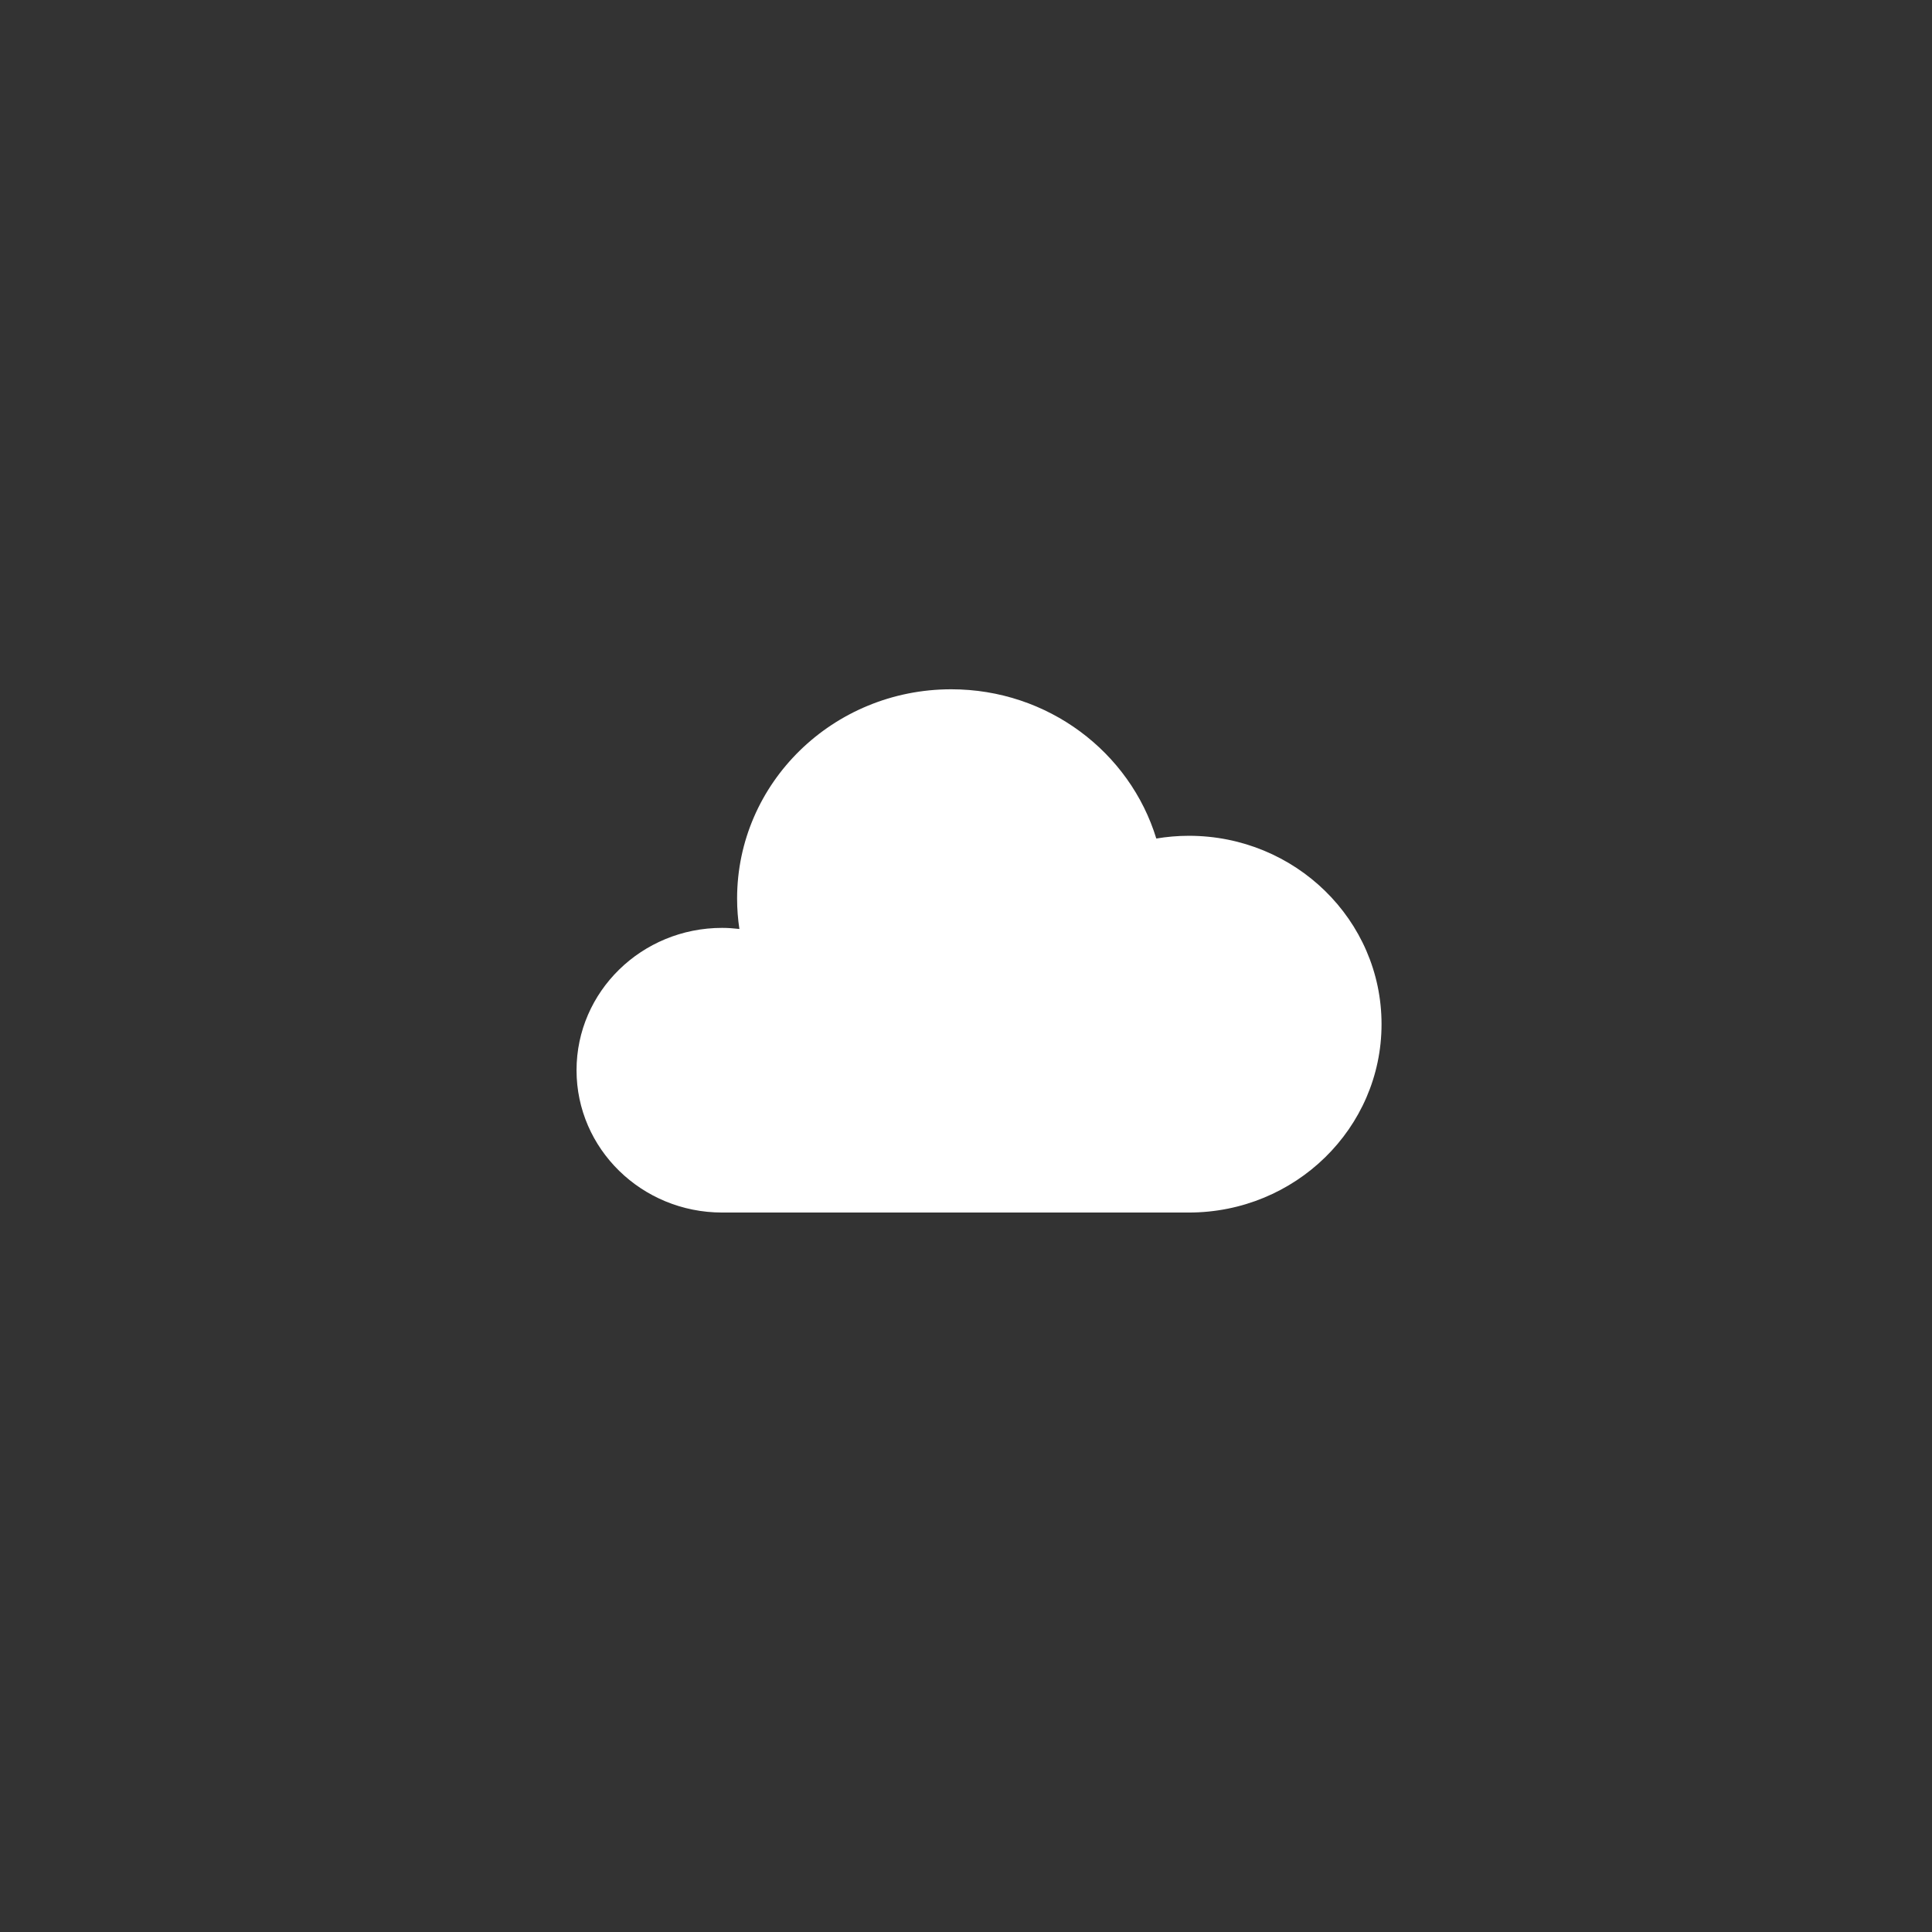 <?xml version="1.0" encoding="utf-8"?>
<!-- Generator: Adobe Illustrator 17.1.0, SVG Export Plug-In . SVG Version: 6.00 Build 0)  -->
<!DOCTYPE svg PUBLIC "-//W3C//DTD SVG 1.1//EN" "http://www.w3.org/Graphics/SVG/1.1/DTD/svg11.dtd">
<svg version="1.1" id="Layer_1" xmlns:x="http://ns.adobe.com/Extensibility/1.0/" xmlns:i="http://ns.adobe.com/AdobeIllustrator/10.0/" xmlns:graph="http://ns.adobe.com/Graphs/1.0/"
	 xmlns="http://www.w3.org/2000/svg" xmlns:xlink="http://www.w3.org/1999/xlink" xmlns:a="http://ns.adobe.com/AdobeSVGViewerExtensions/3.0/"
	 x="0px" y="0px" viewBox="0 0 48 48" enable-background="new 0 0 48 48" xml:space="preserve">
<rect x="0" y="0" width="48" height="48" fill="#333333" stroke="none"/>
<g>
	<path fill="#FFFFFF" d="M29.537,20.765c-0.276,0-0.546,0.024-0.809,0.068c-0.656-2.145-2.689-3.708-5.096-3.708
		c-2.938,0-5.319,2.328-5.319,5.2c0,0.256,0.02,0.508,0.057,0.755c-0.141-0.016-0.284-0.027-0.429-0.027
		c-1.998,0-3.617,1.583-3.617,3.536c0,1.953,1.62,3.536,3.617,3.536h11.596c2.644,0,4.787-2.095,4.787-4.68
		C34.324,22.86,32.181,20.765,29.537,20.765z"/>
</g>
<g>
</g>
<g>
</g>
<g>
</g>
<g>
</g>
<g>
</g>
<g>
</g>
<g>
</g>
<g>
</g>
<g>
</g>
<g>
</g>
<g>
</g>
<g>
</g>
<g>
</g>
<g>
</g>
<g>
</g>
</svg>
